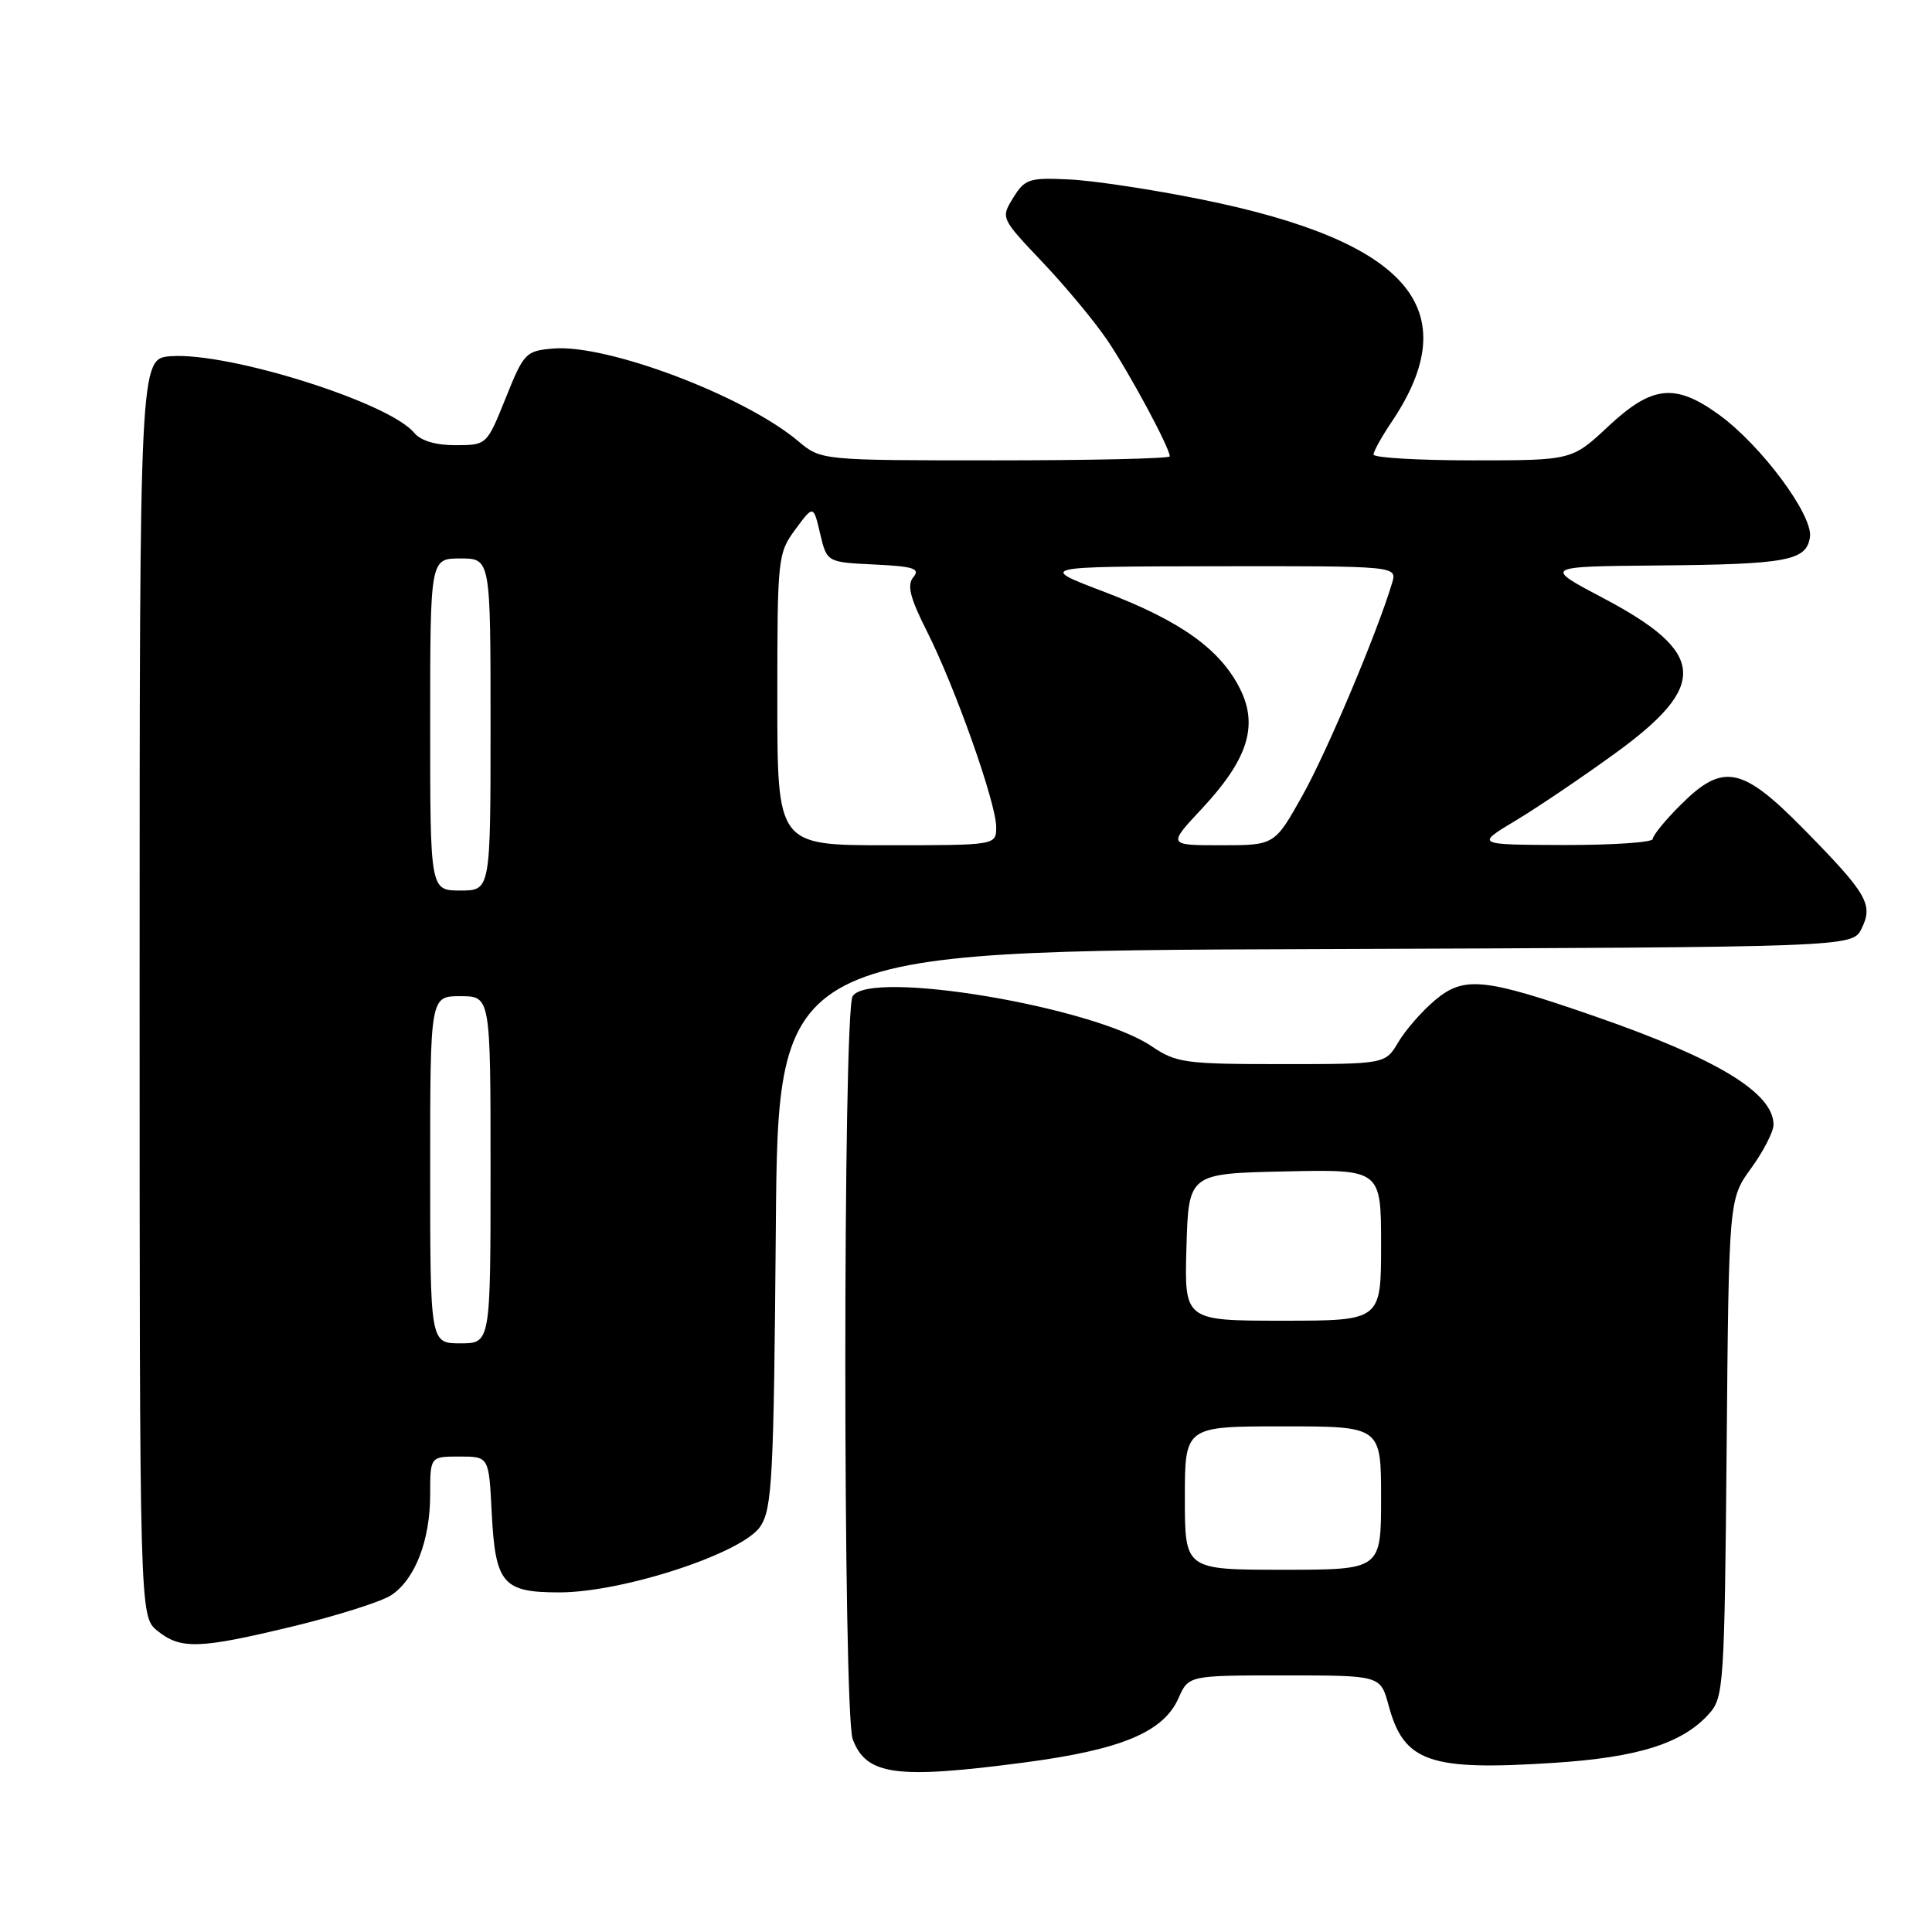 <?xml version="1.0" encoding="UTF-8" standalone="no"?>
<!DOCTYPE svg PUBLIC "-//W3C//DTD SVG 1.1//EN" "http://www.w3.org/Graphics/SVG/1.1/DTD/svg11.dtd" >
<svg xmlns="http://www.w3.org/2000/svg" xmlns:xlink="http://www.w3.org/1999/xlink" version="1.1" viewBox="0 0 256 256">
 <g >
 <path fill="currentColor"
d=" M 135.80 233.53 C 148.59 231.84 154.16 229.51 156.15 225.03 C 157.49 222.00 157.49 222.00 170.21 222.00 C 182.92 222.00 182.92 222.00 183.99 225.95 C 186.02 233.49 189.36 234.66 205.85 233.59 C 217.10 232.87 222.98 231.00 226.50 227.04 C 228.40 224.90 228.51 223.16 228.79 191.83 C 229.08 158.87 229.08 158.87 232.04 154.79 C 233.67 152.54 235.00 149.95 235.00 149.04 C 235.00 144.82 227.60 140.32 211.45 134.71 C 196.66 129.57 193.99 129.30 190.16 132.52 C 188.43 133.97 186.24 136.48 185.29 138.08 C 183.57 141.00 183.57 141.00 169.83 141.00 C 157.02 141.00 155.85 140.84 152.59 138.63 C 144.87 133.39 115.25 128.43 112.98 132.00 C 111.68 134.05 111.69 227.04 112.99 230.46 C 114.80 235.25 118.74 235.78 135.80 233.53 Z  M 38.99 215.46 C 44.76 214.06 50.54 212.22 51.82 211.38 C 54.99 209.31 57.00 204.12 57.00 198.03 C 57.00 193.00 57.00 193.00 60.89 193.00 C 64.78 193.00 64.78 193.00 65.15 200.36 C 65.63 209.86 66.60 211.00 74.11 211.00 C 82.57 211.00 98.44 205.79 100.76 202.25 C 102.32 199.87 102.53 195.77 102.80 162.80 C 103.09 126.01 103.09 126.01 174.27 125.76 C 245.44 125.50 245.44 125.50 246.66 123.06 C 248.25 119.86 247.44 118.45 239.05 109.91 C 230.81 101.52 228.31 101.03 222.67 106.67 C 220.65 108.68 219.00 110.71 219.00 111.17 C 219.00 111.62 213.71 111.98 207.25 111.97 C 195.50 111.93 195.50 111.93 200.85 108.72 C 203.79 106.95 209.74 102.93 214.07 99.78 C 226.42 90.81 226.08 86.46 212.49 79.28 C 204.50 75.07 204.50 75.07 219.50 74.93 C 236.86 74.78 239.37 74.31 239.83 71.15 C 240.24 68.26 233.36 59.00 227.79 54.96 C 221.96 50.74 218.92 51.06 213.10 56.50 C 208.29 61.00 208.29 61.00 195.15 61.00 C 187.92 61.00 182.00 60.65 182.00 60.23 C 182.00 59.81 183.06 57.90 184.35 55.98 C 194.44 41.04 186.74 31.99 159.17 26.42 C 152.75 25.12 144.90 23.93 141.71 23.78 C 136.37 23.52 135.80 23.71 134.26 26.20 C 132.60 28.89 132.61 28.91 138.10 34.70 C 141.13 37.89 144.98 42.52 146.67 45.00 C 149.59 49.29 155.00 59.34 155.00 60.47 C 155.00 60.76 144.60 61.00 131.89 61.00 C 108.79 61.00 108.79 61.00 105.75 58.44 C 98.63 52.45 80.51 45.60 73.36 46.18 C 69.66 46.49 69.42 46.73 67.01 52.74 C 64.50 58.97 64.50 58.98 60.37 58.99 C 57.73 59.00 55.75 58.40 54.87 57.34 C 51.55 53.32 30.31 46.64 22.63 47.20 C 18.50 47.50 18.50 47.50 18.50 130.84 C 18.50 214.18 18.50 214.18 20.86 216.09 C 23.95 218.59 26.42 218.50 38.99 215.46 Z  M 157.00 198.50 C 157.00 189.00 157.00 189.00 170.00 189.00 C 183.00 189.00 183.00 189.00 183.00 198.50 C 183.00 208.00 183.00 208.00 170.00 208.00 C 157.00 208.00 157.00 208.00 157.00 198.50 Z  M 157.21 165.25 C 157.50 155.50 157.50 155.50 170.25 155.22 C 183.00 154.94 183.00 154.94 183.00 164.97 C 183.00 175.00 183.00 175.00 169.96 175.00 C 156.93 175.00 156.93 175.00 157.21 165.25 Z  M 57.00 155.00 C 57.00 132.00 57.00 132.00 61.00 132.00 C 65.00 132.00 65.00 132.00 65.00 155.00 C 65.00 178.00 65.00 178.00 61.00 178.00 C 57.00 178.00 57.00 178.00 57.00 155.00 Z  M 57.00 96.00 C 57.00 74.00 57.00 74.00 61.00 74.00 C 65.00 74.00 65.00 74.00 65.00 96.00 C 65.00 118.00 65.00 118.00 61.00 118.00 C 57.00 118.00 57.00 118.00 57.00 96.00 Z  M 103.00 92.69 C 103.00 73.91 103.06 73.30 105.39 70.15 C 107.78 66.91 107.78 66.91 108.67 70.70 C 109.57 74.50 109.57 74.50 115.86 74.80 C 121.06 75.05 121.96 75.34 121.03 76.47 C 120.15 77.52 120.57 79.18 122.83 83.67 C 126.58 91.10 132.00 106.42 132.00 109.58 C 132.00 112.00 132.00 112.00 117.50 112.00 C 103.00 112.00 103.00 112.00 103.00 92.69 Z  M 159.22 107.19 C 165.32 100.67 166.76 96.20 164.33 91.31 C 161.71 86.04 156.45 82.28 146.34 78.43 C 137.50 75.07 137.50 75.07 161.32 75.03 C 185.13 75.00 185.13 75.00 184.46 77.25 C 182.50 83.80 175.86 99.55 172.61 105.36 C 168.90 112.00 168.90 112.00 161.81 112.00 C 154.73 112.00 154.73 112.00 159.22 107.19 Z "/>
</g>
</svg>